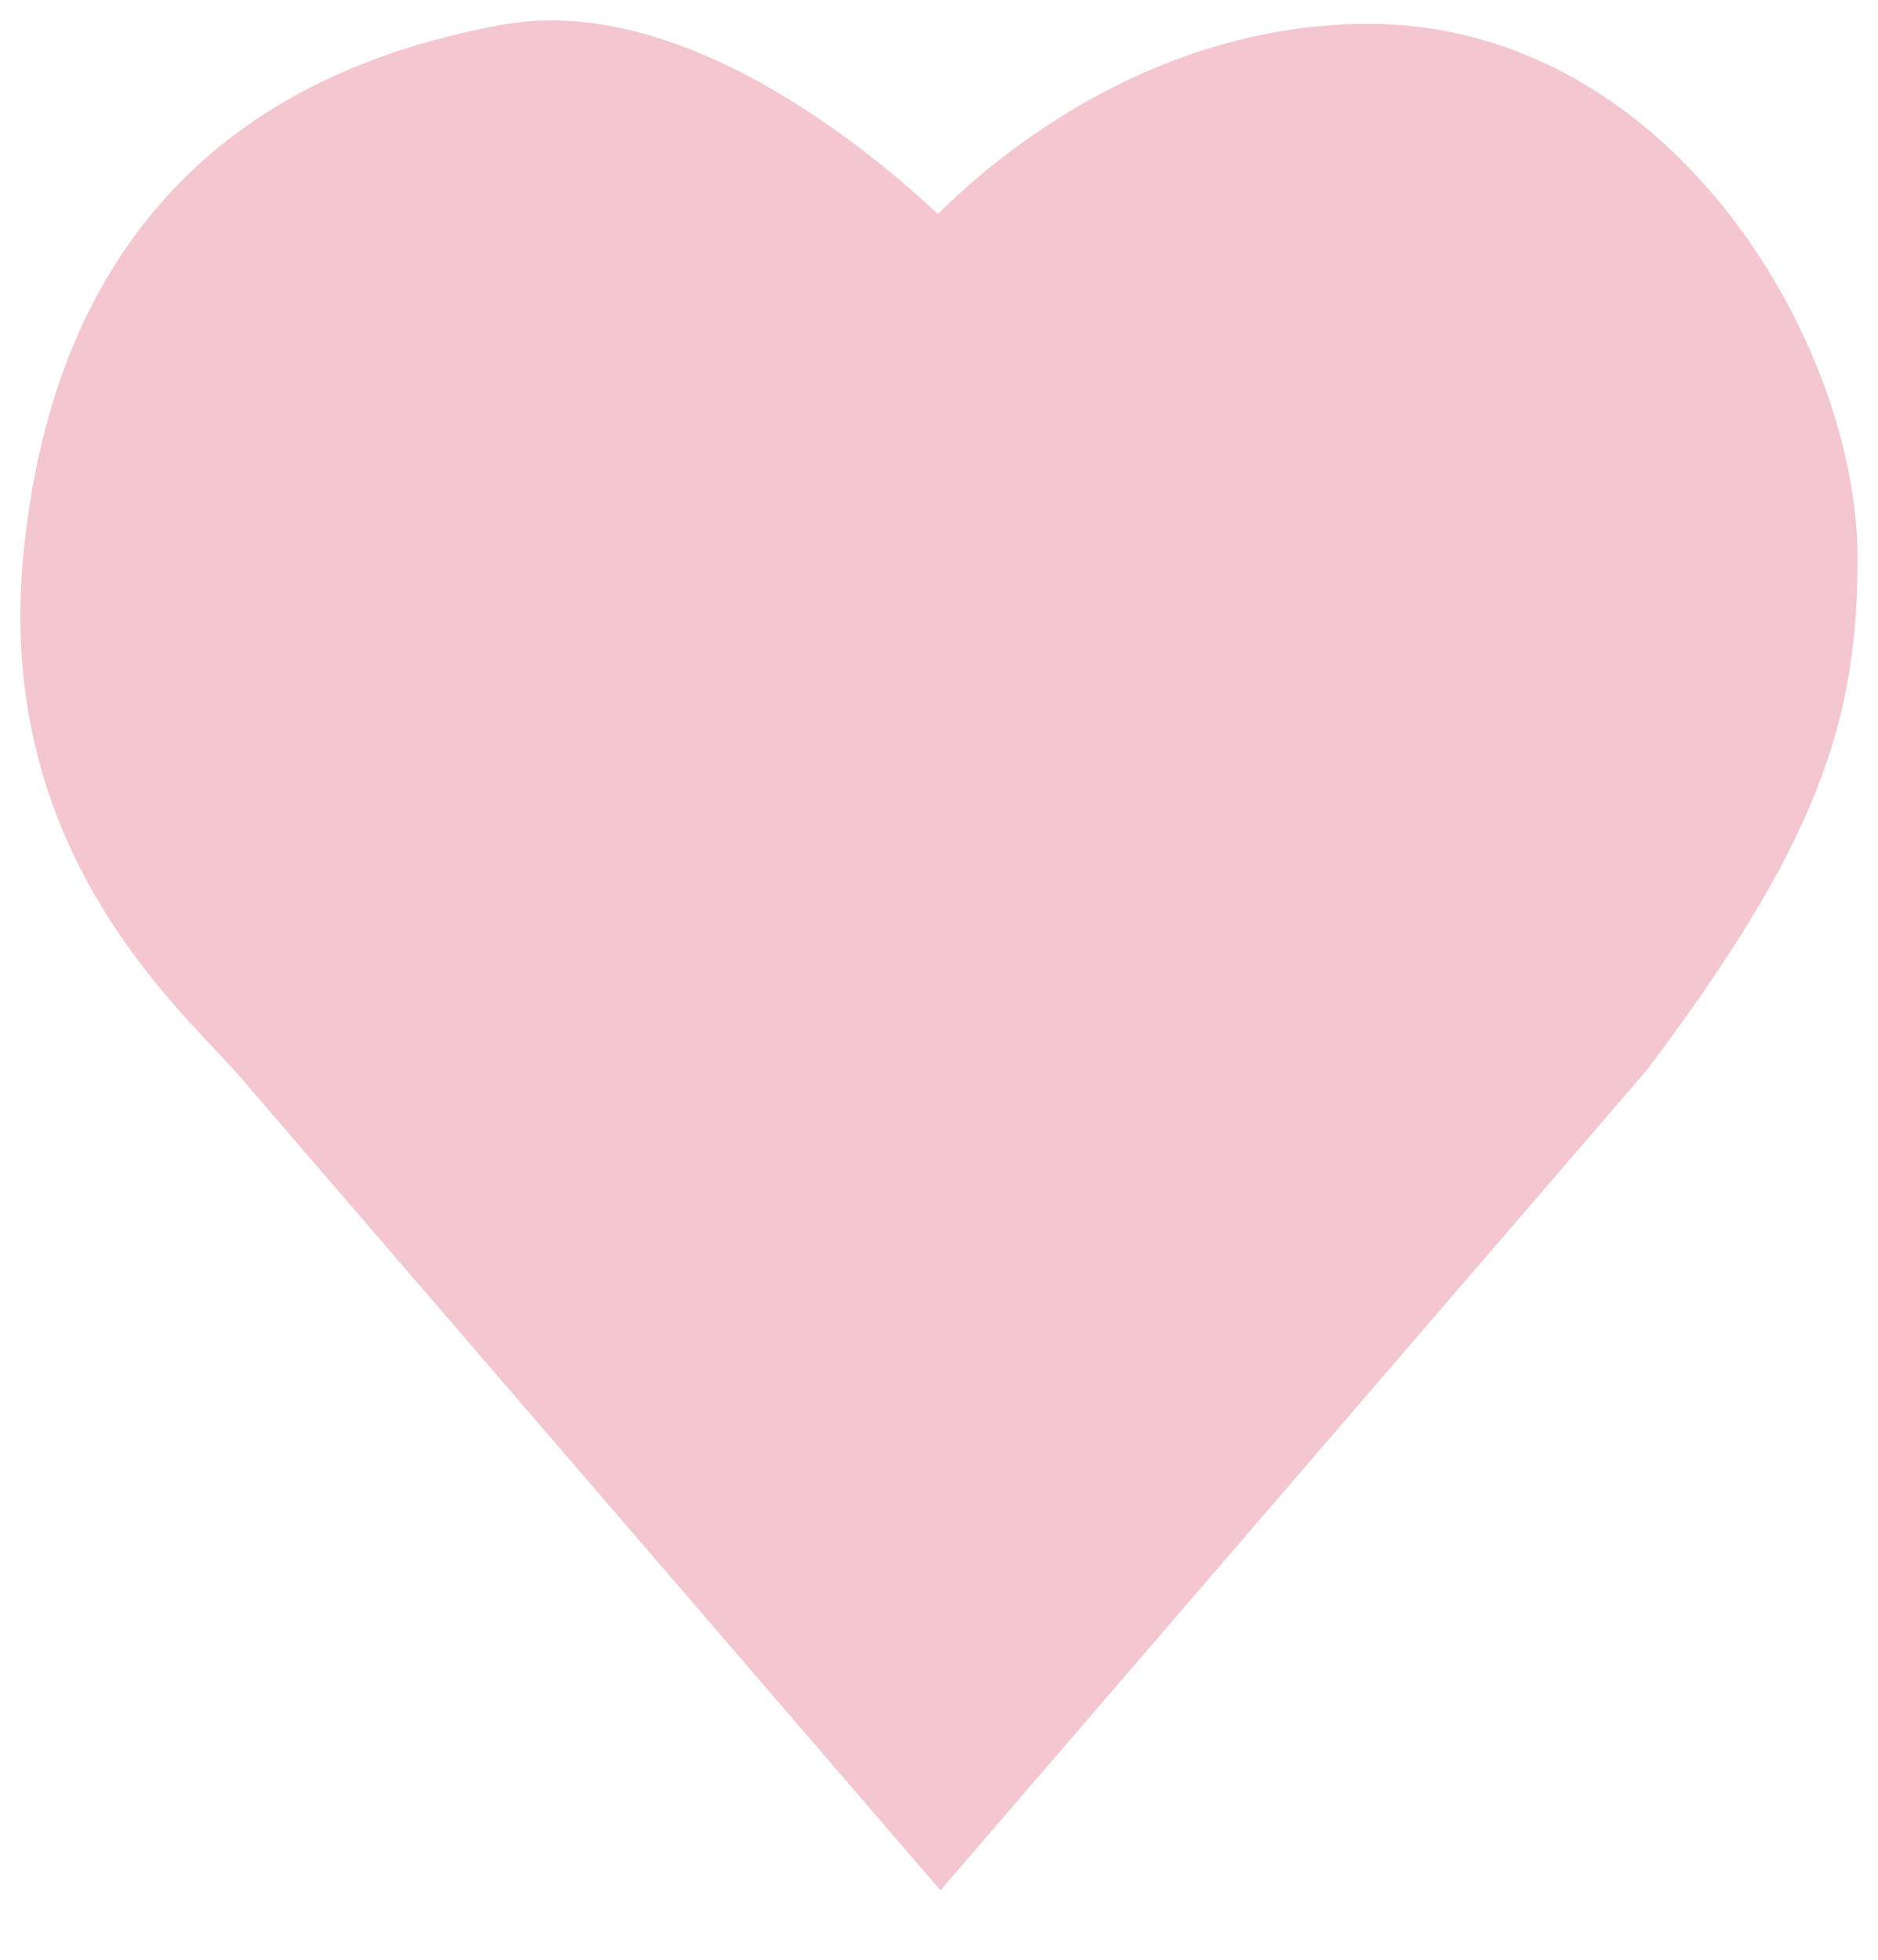 <svg width="23" height="24" viewBox="0 0 23 24" fill="none" xmlns="http://www.w3.org/2000/svg">
    <path d="M6.277 1.042c1.935-.357 4.3 1.635 5.24 2.676.673-.892 2.662-2.676 5.242-2.676C19.984 1.042 22 4.565 22 6.84c0 1.784-.403 3.121-2.419 5.797L11.518 22l-8.063-9.364c-.806-.892-2.742-2.586-2.42-5.797.404-4.013 2.823-5.35 5.242-5.797z" fill="#F4C6CF" stroke="#F4C6CF" stroke-width="1.5"/>
</svg>

